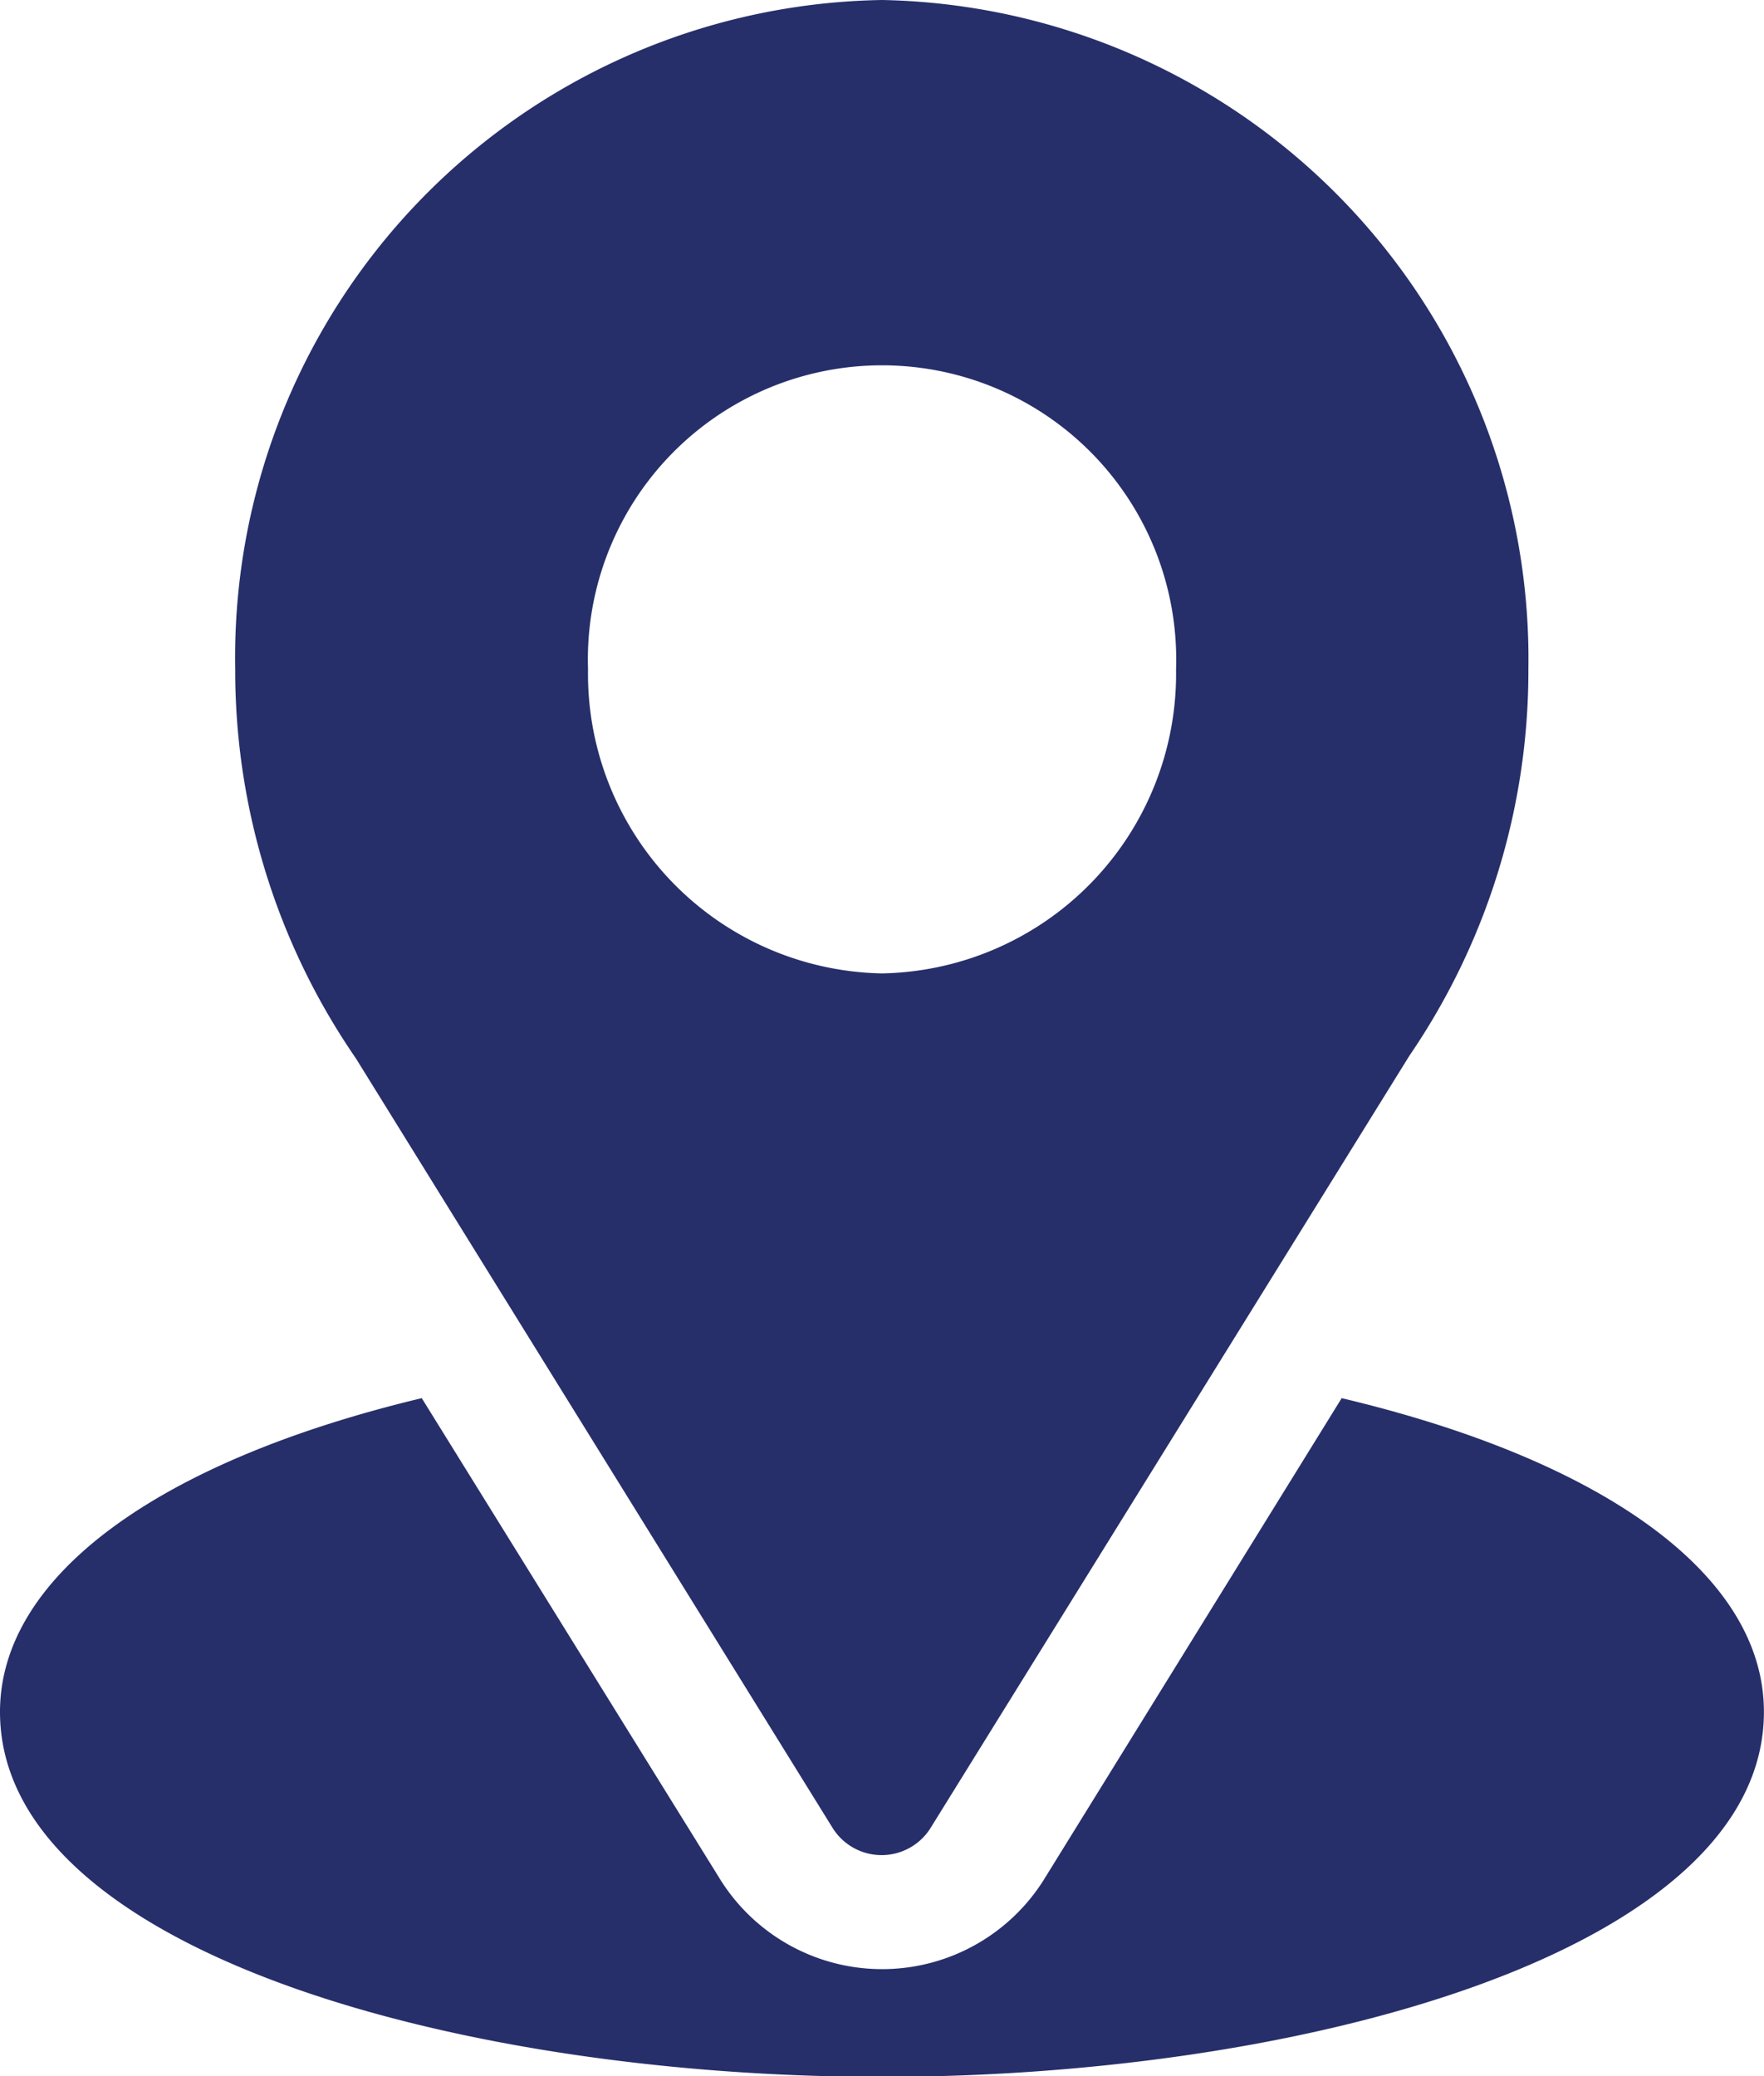 <svg id="location_2_" data-name="location (2)" xmlns="http://www.w3.org/2000/svg" width="21.929" height="25.809" viewBox="0 0 21.929 25.809">
  <g id="Group_879" data-name="Group 879" transform="translate(2.924)">
    <g id="Group_878" data-name="Group 878" transform="translate(0)">
      <path id="Path_2628" data-name="Path 2628" d="M99.041,0A8.174,8.174,0,0,0,91,8.317a8.5,8.5,0,0,0,1.5,4.839l5.92,9.556a.718.718,0,0,0,1.231,0l5.946-9.589a8.477,8.477,0,0,0,1.479-4.807A8.192,8.192,0,0,0,99.041,0Zm0,12.1a3.724,3.724,0,0,1-3.655-3.781,3.657,3.657,0,1,1,7.31,0A3.724,3.724,0,0,1,99.041,12.1Z" transform="translate(-91 0)" fill="#262f6a"/>
    </g>
  </g>
  <g id="Group_881" data-name="Group 881" transform="translate(0 17.375)">
    <g id="Group_880" data-name="Group 880">
      <path id="Path_2629" data-name="Path 2629" d="M47.679,344.7,44,350.648a2.374,2.374,0,0,1-4.068,0L36.243,344.7c-3.244.776-5.243,2.2-5.243,3.9,0,2.947,5.649,4.537,10.964,4.537s10.964-1.59,10.964-4.537C52.929,346.892,50.926,345.47,47.679,344.7Z" transform="translate(-31 -344.695)" fill="#262f6a"/>
    </g>
  </g>
</svg>
